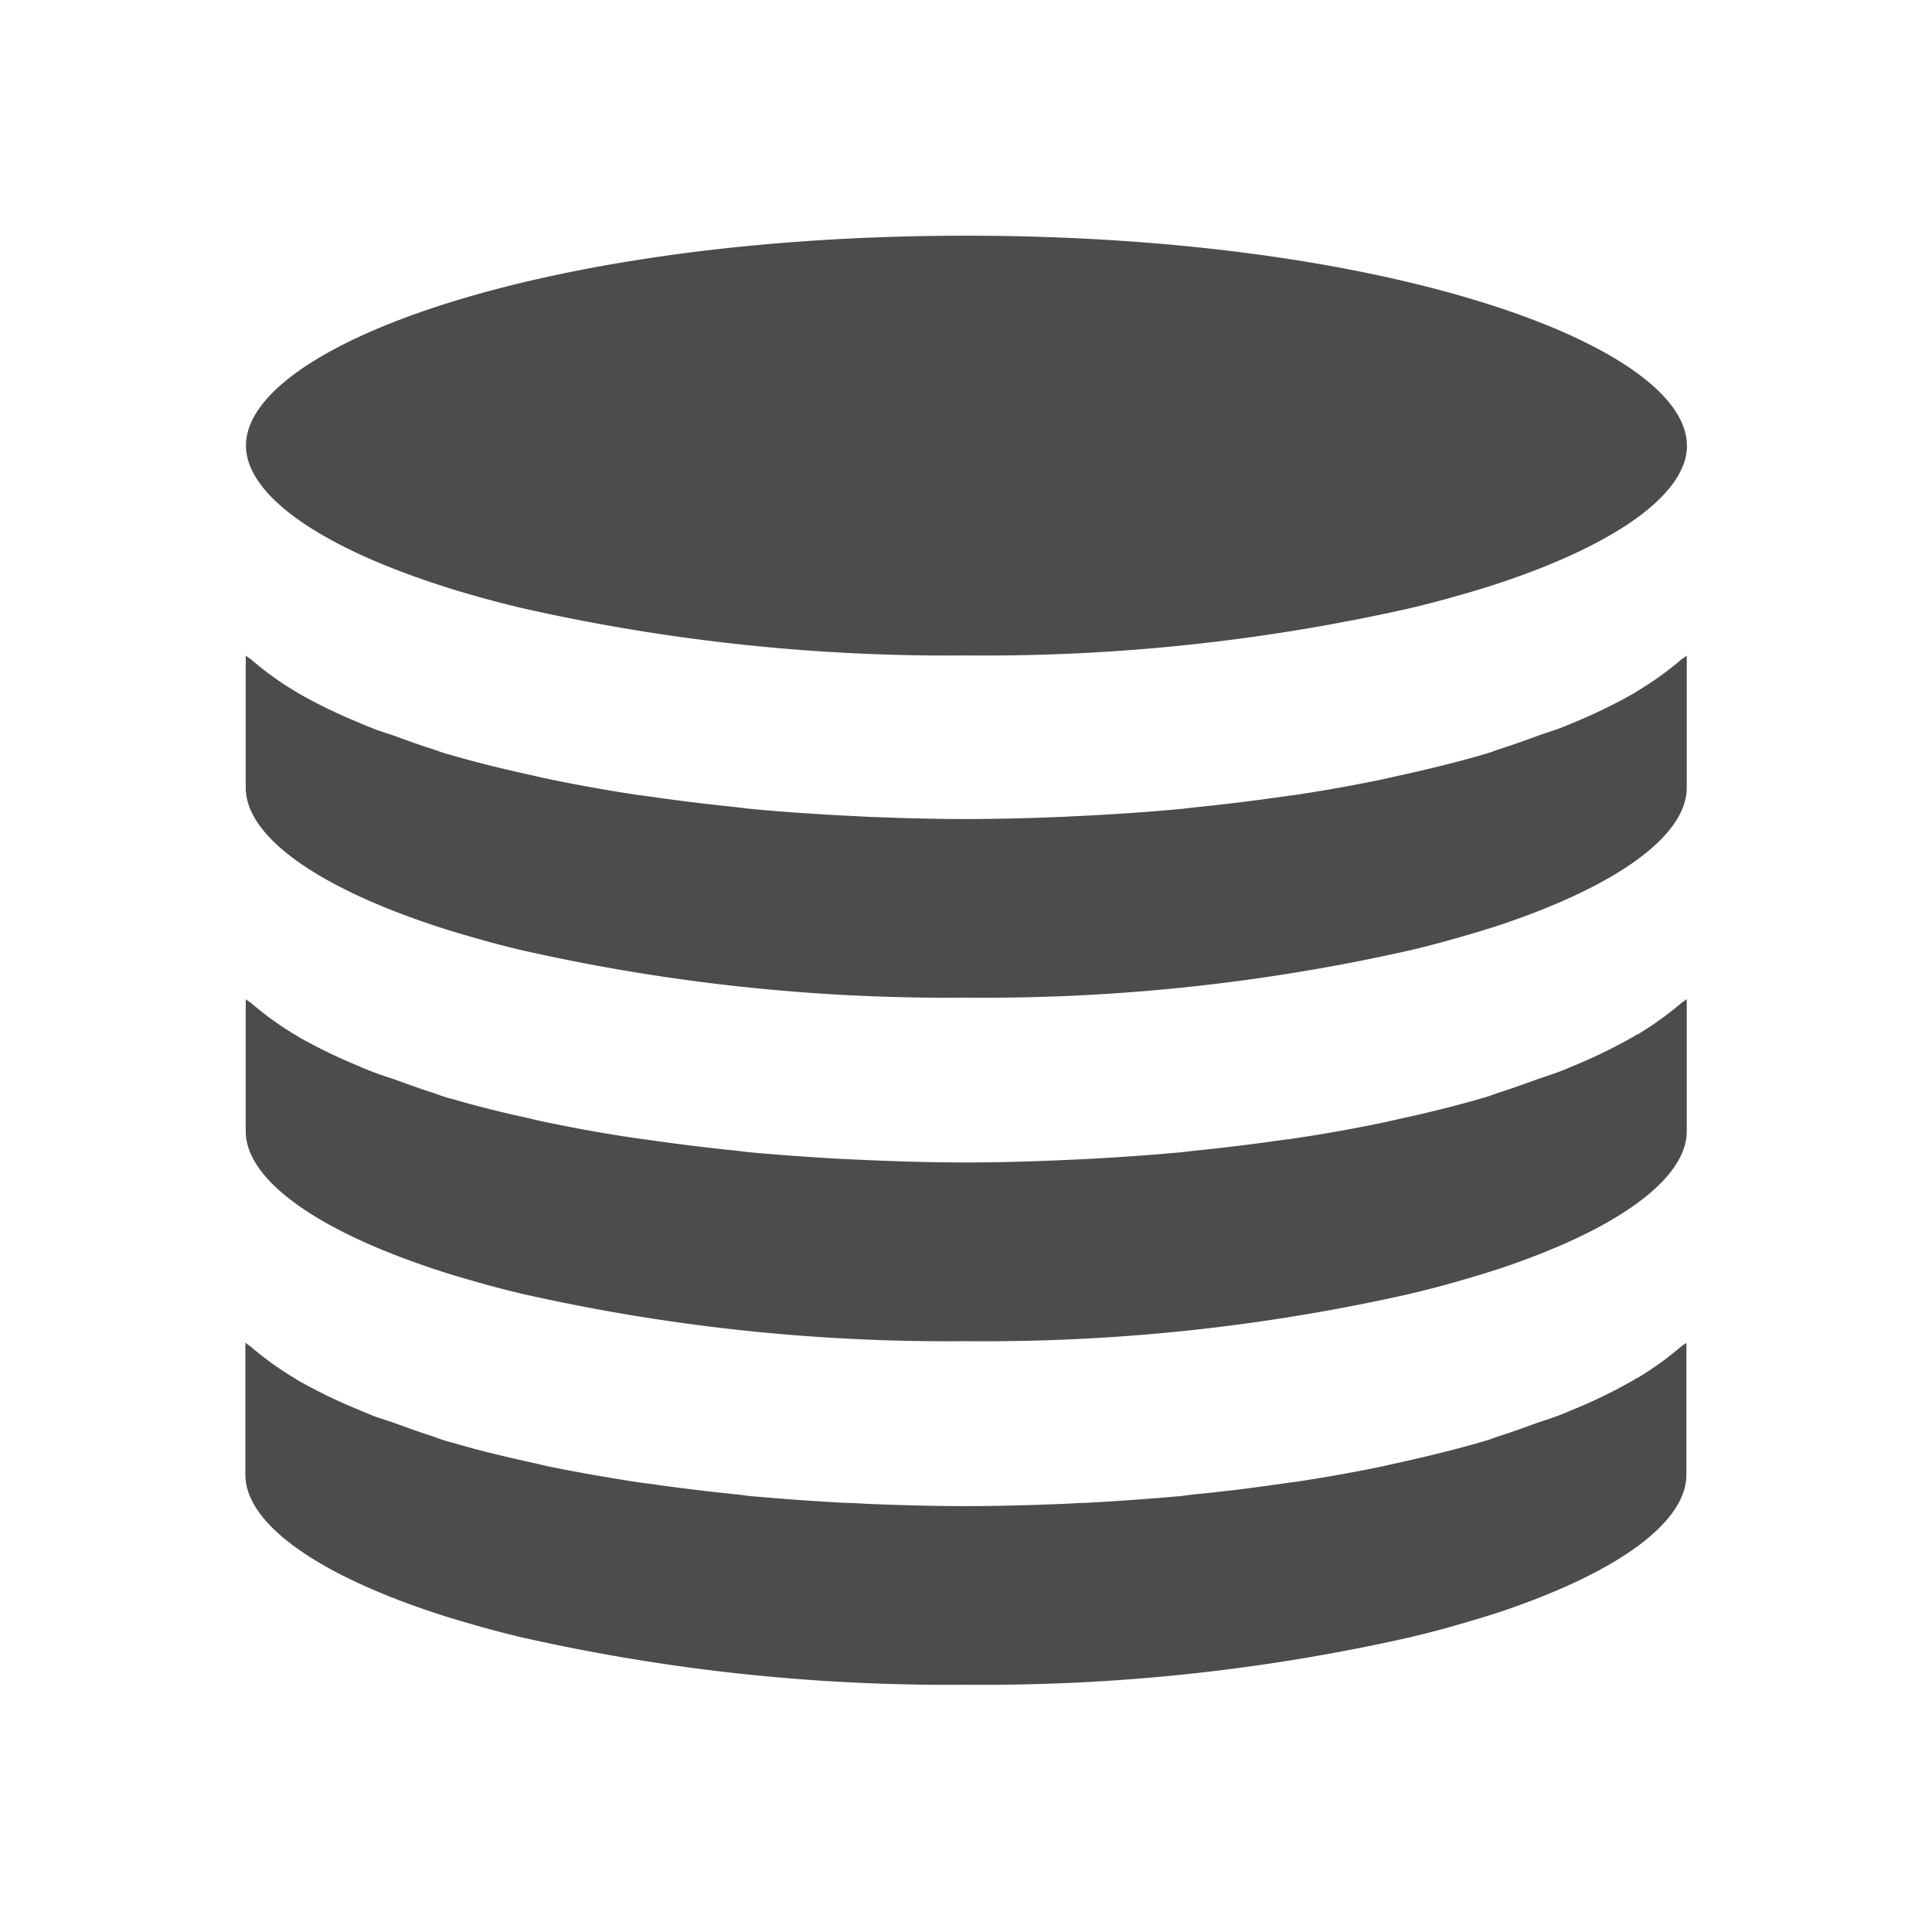 <svg id="Layer_1" data-name="Layer 1" xmlns="http://www.w3.org/2000/svg" viewBox="0 0 16 16"><path d="M13.557,11.414a2.675,2.675,0,0,0,.359-.257c.014-.013.035-.024.05-.037V12.213c0,.395-.568.809-1.543,1.136-.112.037-.23.072-.352.107-.128.037-.261.072-.401.105a15.996,15.996,0,0,1-3.674.391,15.969,15.969,0,0,1-3.67-.391c-.141-.033-.273-.068-.401-.105-.123-.035-.241-.07-.352-.108-.975-.326-1.541-.741-1.541-1.135V11.119c.013.013.033.023.049.037a2.596,2.596,0,0,0,.361.259c.012.007.02.014.032.02a4.262,4.262,0,0,0,.499.241l.01.005c.036.014.073.03.109.045.057.021.12.039.178.06.101.037.202.073.307.107.037.012.07.026.109.038.019.006.042.011.063.017.199.059.41.11.629.159.048.01.092.02.141.032.233.049.476.091.724.13.048.008.097.014.145.02.229.033.462.061.701.086.039.003.077.009.113.014.263.023.529.043.794.057.061.001.12.004.18.008.273.011.547.019.818.019.272,0,.545-.008.819-.019.06-.003.118-.007.178-.008.267-.014.534-.034.797-.057.037-.005.074-.01.111-.014.24-.023.474-.053.705-.086.048-.007.097-.013.146-.02.248-.038.488-.081.721-.13.049-.012.095-.021.143-.032.217-.049.426-.1.626-.157.022-.008.047-.013.068-.02.037-.01.07-.025.107-.037.107-.033.205-.07.308-.107.056-.02.119-.038.175-.06.038-.014.075-.028.111-.045l.013-.005a4.284,4.284,0,0,0,.497-.241c.014-.007.024-.015.035-.022m0-2.845c-.011.007-.021.015-.035.022a4.426,4.426,0,0,1-.497.241l-.013.005c-.036.016-.073.031-.111.045-.055.02-.118.04-.175.06-.102.037-.201.073-.308.107-.037.012-.07.026-.107.037-.021.007-.046.012-.068.02-.2.056-.409.109-.626.156-.048.011-.094.021-.143.032q-.349.074-.721.13c-.049.008-.098.014-.146.02-.231.033-.465.062-.705.086l-.111.013c-.263.024-.53.043-.797.057l-.178.008c-.274.012-.547.02-.819.02-.271,0-.545-.008-.818-.02-.06-.003-.119-.005-.18-.008-.265-.014-.532-.033-.794-.057L6.092,9.529c-.24-.025-.472-.053-.701-.086-.048-.007-.097-.013-.145-.02-.248-.037-.491-.081-.724-.13-.049-.01-.094-.02-.141-.032-.219-.047-.43-.1-.629-.158-.021-.006-.044-.011-.063-.017-.039-.012-.072-.026-.109-.038-.105-.033-.206-.07-.307-.107-.058-.02-.121-.039-.178-.061-.036-.014-.073-.029-.109-.044l-.01-.005a4.401,4.401,0,0,1-.499-.241c-.012-.007-.02-.014-.032-.02a2.531,2.531,0,0,1-.361-.26c-.015-.013-.036-.023-.049-.036V9.368c0,.394.566.809,1.541,1.135.111.038.229.073.352.108.128.037.26.072.401.105a15.969,15.969,0,0,0,3.67.391,15.996,15.996,0,0,0,3.674-.391c.14-.033.273-.068.401-.105.122-.035.24-.07.352-.107.975-.327,1.543-.742,1.543-1.136V8.274c-.015.013-.036.024-.05.037a2.676,2.676,0,0,1-.359.257m0-2.845c-.011.007-.021.015-.035.022a4.424,4.424,0,0,1-.497.241l-.013.005c-.036.016-.073.031-.111.045-.055.02-.118.039-.175.06-.102.037-.201.073-.308.107-.037.012-.07.026-.107.037-.021.007-.046.012-.068.02q-.3.084-.626.156c-.048.01-.094.021-.143.032q-.349.074-.721.131c-.049.007-.098.013-.146.02-.231.033-.465.062-.705.086l-.111.013c-.263.025-.53.043-.797.057-.06.003-.118.005-.178.009-.274.011-.547.019-.819.019-.271,0-.545-.008-.818-.019-.06-.003-.119-.006-.18-.009-.265-.014-.532-.032-.794-.057L6.092,6.684c-.24-.025-.472-.053-.701-.086-.048-.007-.097-.013-.145-.02-.248-.038-.491-.082-.724-.131-.049-.01-.094-.021-.141-.032-.219-.048-.43-.1-.629-.157-.021-.007-.044-.012-.063-.018-.039-.011-.072-.026-.109-.037-.105-.033-.206-.07-.307-.107-.058-.02-.121-.039-.178-.061-.036-.014-.073-.029-.109-.044l-.01-.005a4.4,4.4,0,0,1-.499-.241c-.012-.007-.02-.014-.032-.02a2.531,2.531,0,0,1-.361-.26c-.015-.013-.036-.023-.049-.036V6.523c0,.394.566.809,1.541,1.135.111.038.229.073.352.108.128.037.26.072.401.105a15.969,15.969,0,0,0,3.67.391,15.996,15.996,0,0,0,3.674-.391c.14-.033.273-.068.401-.105.122-.035.24-.07.352-.107.975-.327,1.543-.742,1.543-1.136V5.429c-.015.014-.036.024-.05.037a2.676,2.676,0,0,1-.359.257m.41-2.033c0-.823-2.451-1.738-5.969-1.738-3.515,0-5.964.915-5.964,1.738,0,.394.568.81,1.541,1.135.113.038.229.074.354.109.127.036.26.071.4.104a15.977,15.977,0,0,0,3.669.39,15.995,15.995,0,0,0,3.672-.39c.14-.033.273-.068.401-.105.124-.034.24-.07.354-.108.975-.326,1.543-.742,1.543-1.135" opacity="0.7"/></svg>